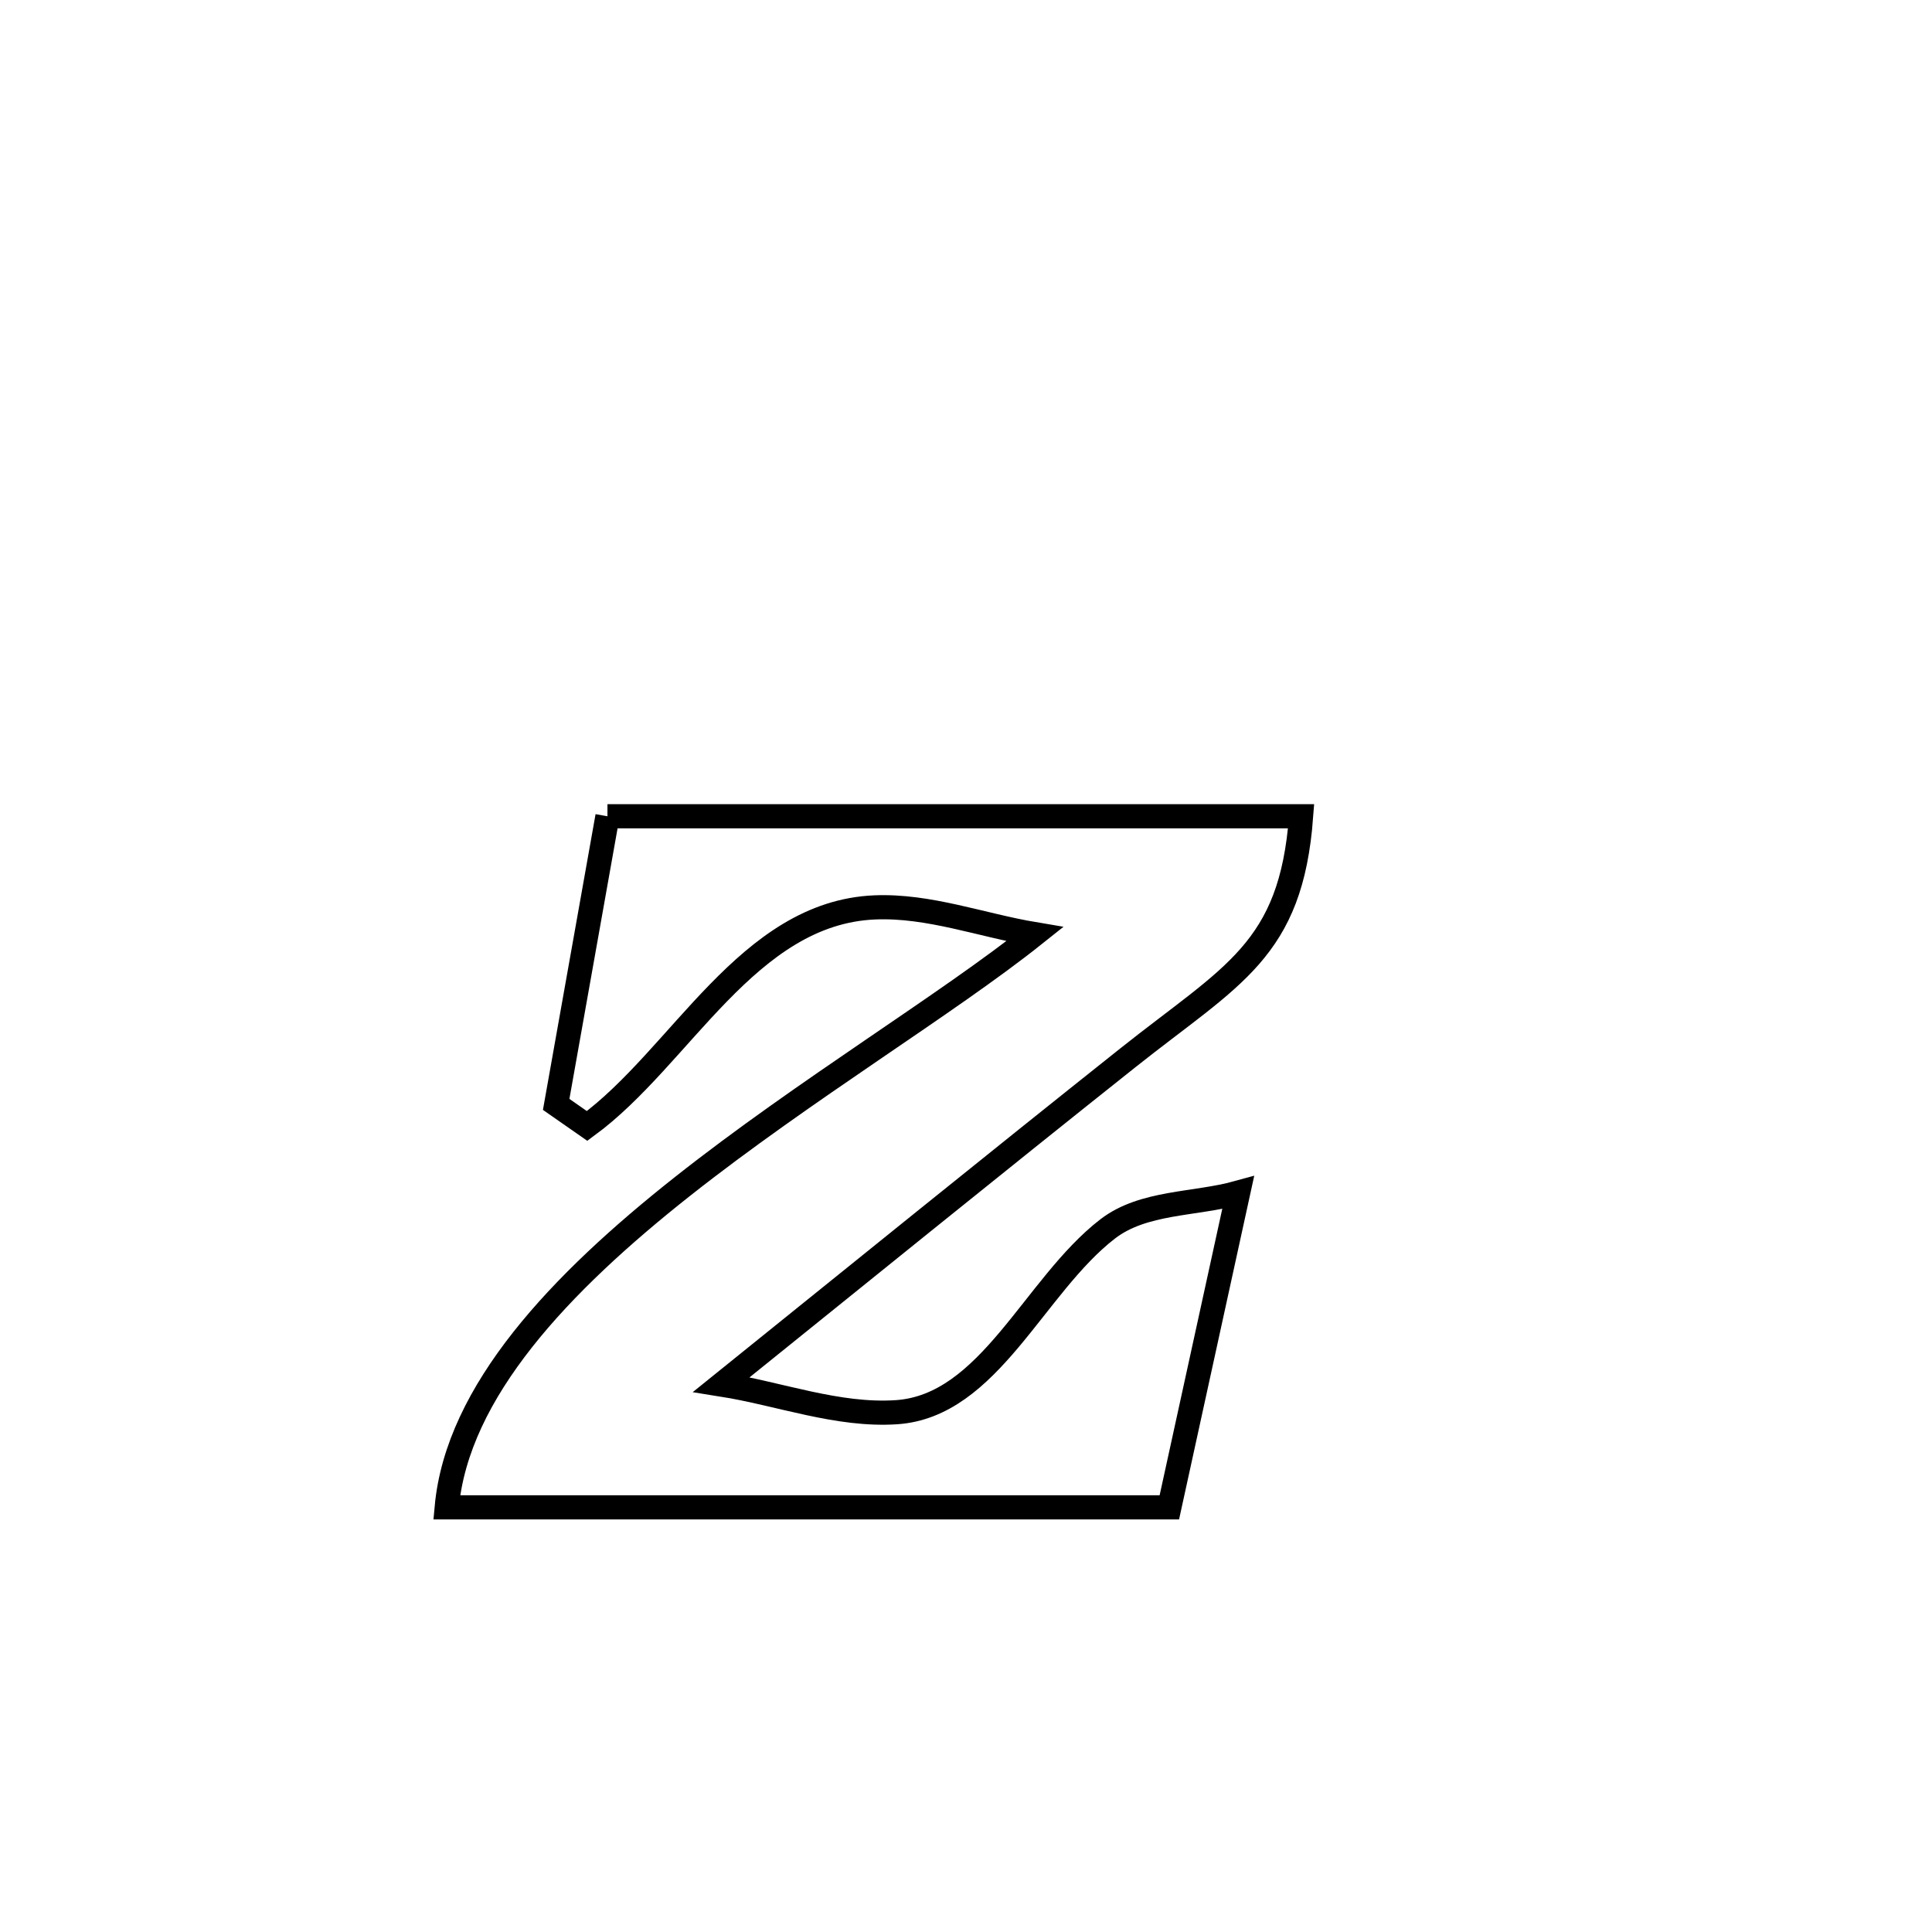 <svg xmlns="http://www.w3.org/2000/svg" viewBox="0.0 0.0 24.0 24.0" height="200px" width="200px"><path fill="none" stroke="black" stroke-width=".3" stroke-opacity="1.0"  filling="0" d="M7.546 10.14 L7.546 10.14 C8.982 10.14 10.418 10.14 11.854 10.14 C13.29 10.14 14.726 10.14 16.163 10.14 L16.163 10.14 C16.038 11.811 15.309 12.108 14.01 13.141 C12.32 14.485 10.643 15.845 8.962 17.199 L8.962 17.199 C9.686 17.314 10.404 17.591 11.136 17.543 C12.291 17.466 12.843 15.973 13.76 15.266 C14.204 14.924 14.841 14.966 15.381 14.816 L15.381 14.816 C15.096 16.119 14.811 17.422 14.526 18.725 L14.526 18.725 C13.03 18.725 11.533 18.725 10.037 18.725 C8.541 18.725 7.045 18.725 5.549 18.725 L5.549 18.725 C5.681 17.282 6.96 15.938 8.48 14.737 C10 13.536 11.76 12.478 12.855 11.605 L12.855 11.605 C12.193 11.494 11.538 11.244 10.867 11.272 C9.286 11.338 8.463 13.13 7.293 13.987 L7.293 13.987 C7.165 13.898 7.037 13.808 6.909 13.719 L6.909 13.719 C7.121 12.526 7.334 11.333 7.546 10.14 L7.546 10.14"></path></svg>